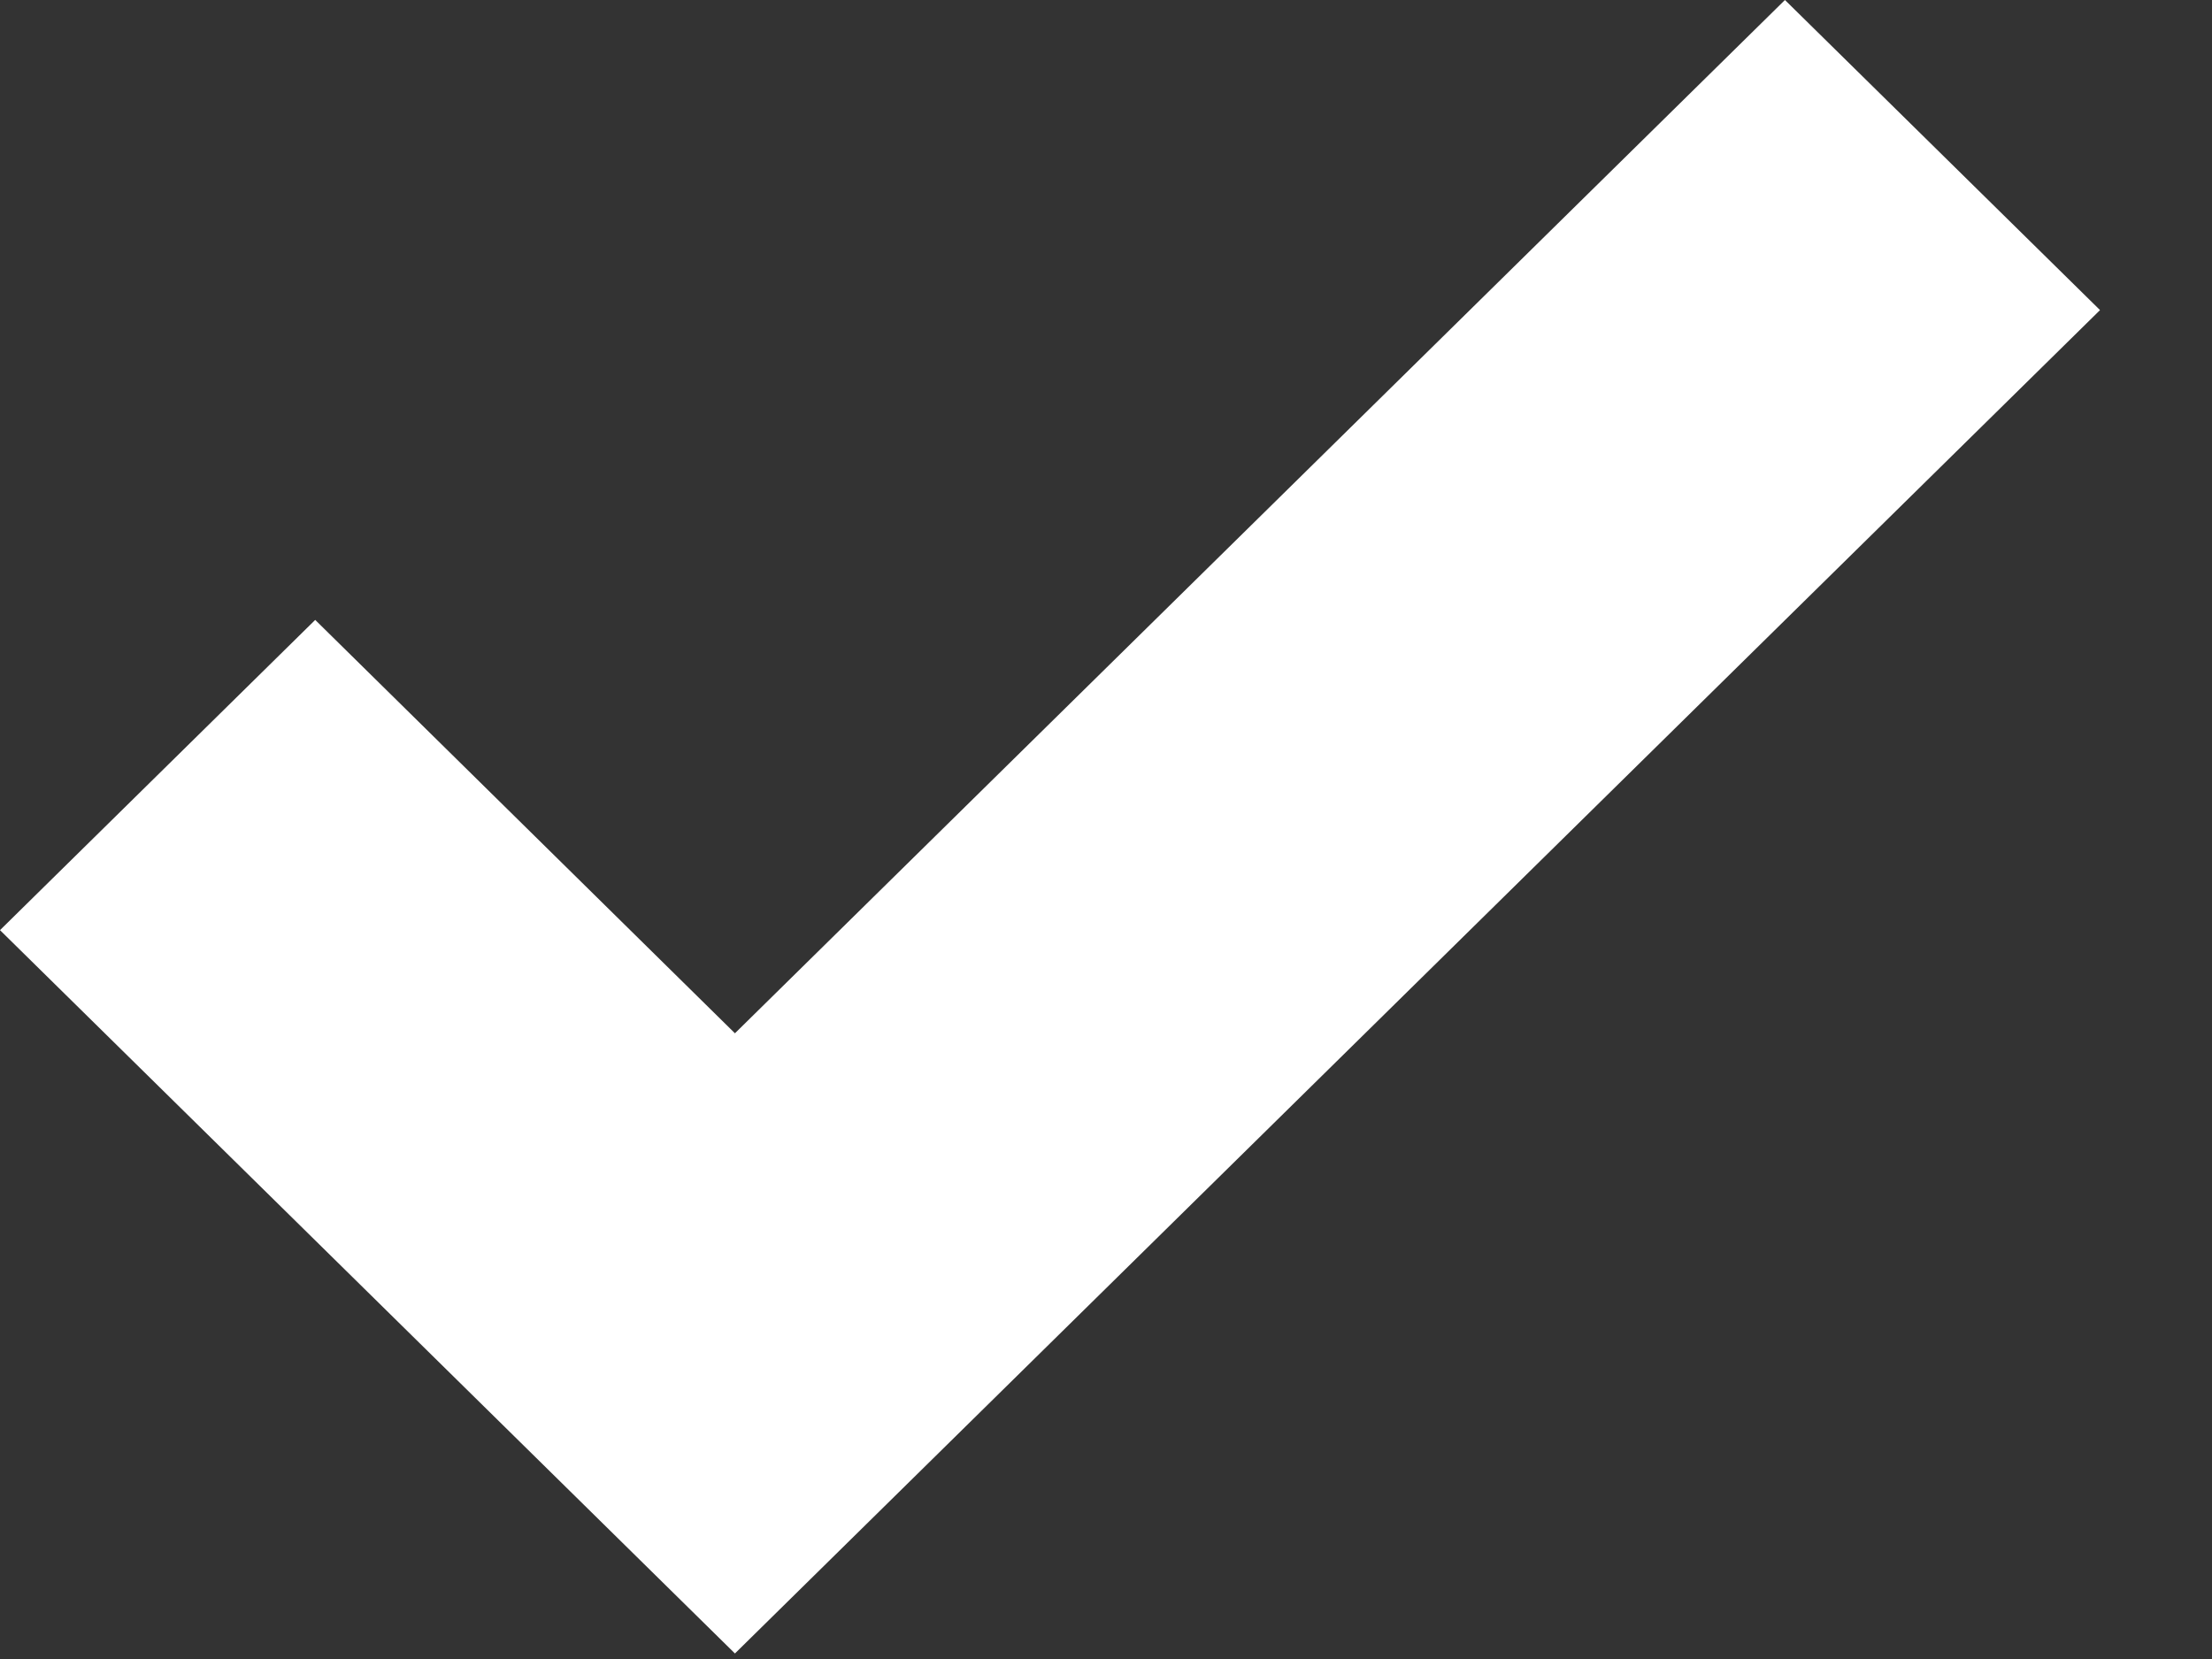 <svg xmlns="http://www.w3.org/2000/svg" width="16" height="12" viewBox="0 0 16 12">
    <rect x="0" y="0" width="16" height="12" fill="#333333" stroke="none"/>
    <path fill="white" fill-rule="nonzero" d="M5.316 7.474L2.28 4.484 0 6.728l5.316 5.232 9.874-9.717L12.911 0z"/>
</svg>
